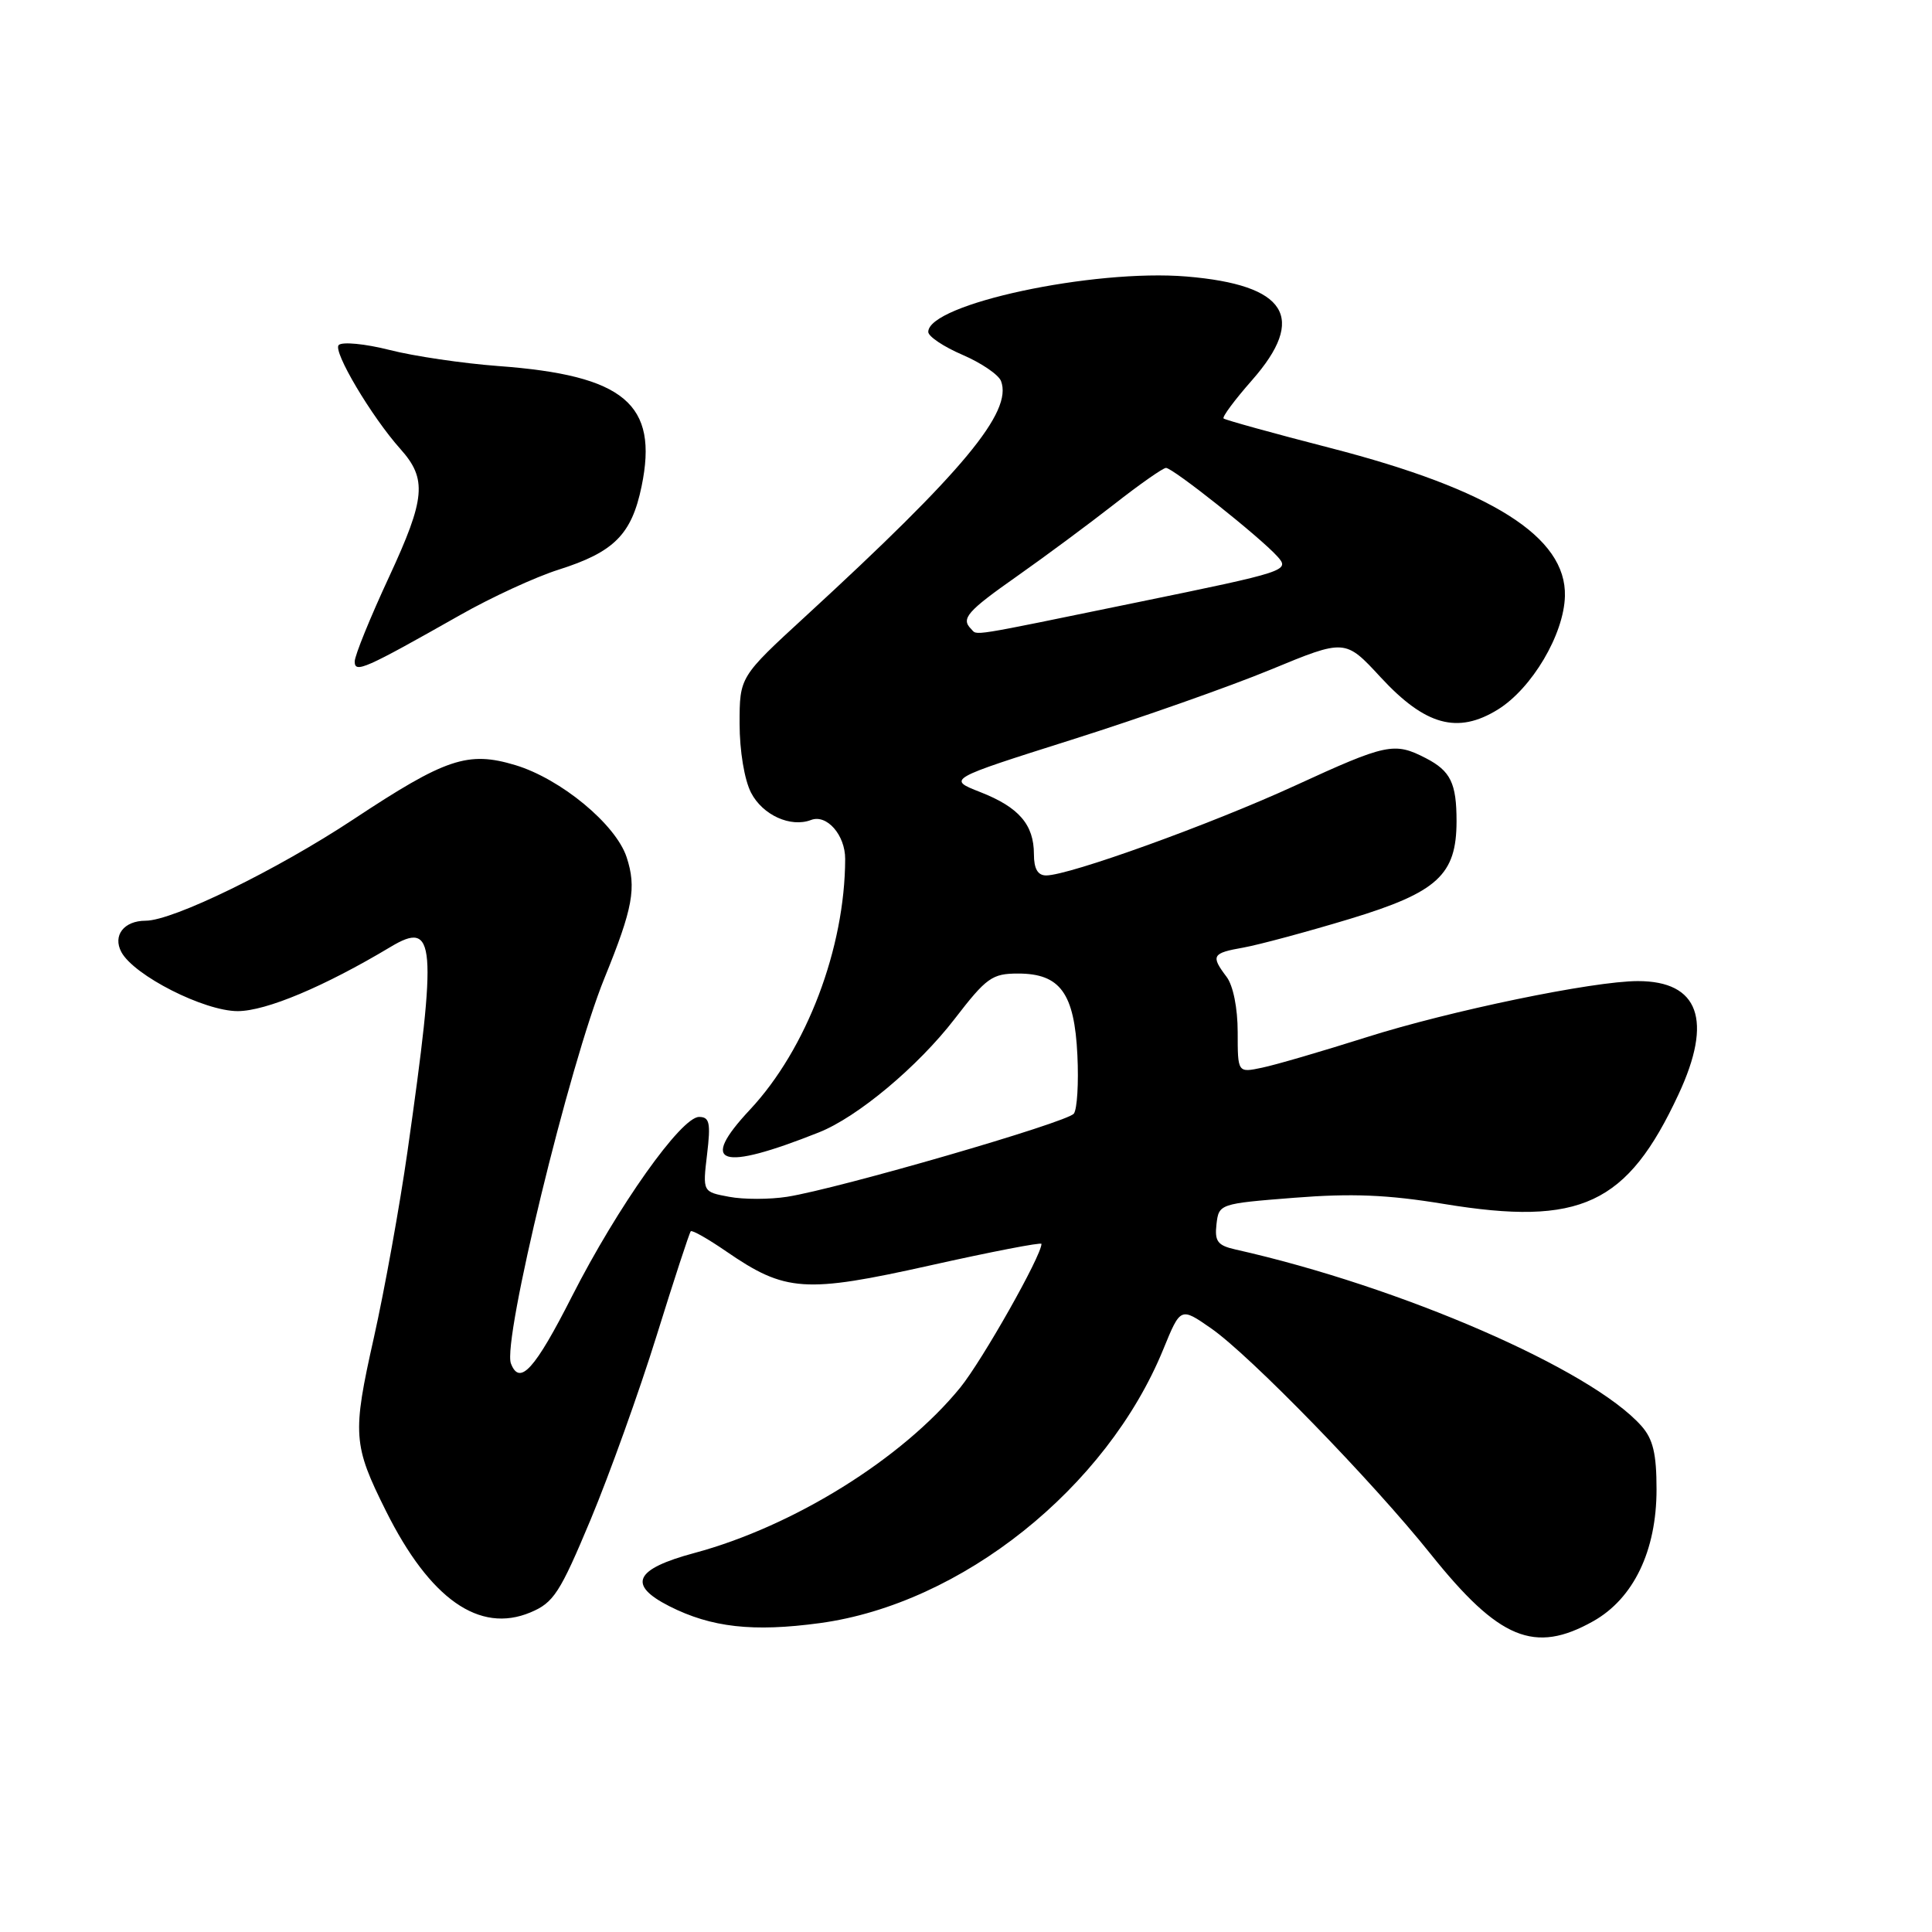 <?xml version="1.0" encoding="UTF-8" standalone="no"?>
<!DOCTYPE svg PUBLIC "-//W3C//DTD SVG 1.1//EN" "http://www.w3.org/Graphics/SVG/1.1/DTD/svg11.dtd" >
<svg xmlns="http://www.w3.org/2000/svg" xmlns:xlink="http://www.w3.org/1999/xlink" version="1.1" viewBox="0 0 256 256">
 <g >
 <path fill="currentColor"
d=" M 211.11 214.82 C 216.46 211.81 219.50 205.48 219.50 197.35 C 219.50 192.63 219.04 190.69 217.50 188.95 C 210.85 181.45 185.59 170.47 163.69 165.56 C 161.34 165.03 160.93 164.48 161.19 162.22 C 161.50 159.52 161.59 159.49 171.50 158.71 C 179.09 158.11 183.87 158.30 191.33 159.53 C 209.44 162.51 215.61 159.63 222.42 144.99 C 226.99 135.19 225.12 130.00 217.03 130.00 C 211.09 130.00 192.08 133.94 181.00 137.46 C 175.22 139.29 169.04 141.10 167.25 141.47 C 164.00 142.16 164.00 142.16 164.00 136.77 C 164.00 133.58 163.40 130.59 162.53 129.44 C 160.41 126.63 160.60 126.29 164.75 125.56 C 166.81 125.19 173.17 123.48 178.89 121.75 C 190.48 118.23 192.99 115.93 193.00 108.83 C 193.00 103.78 192.22 102.16 188.93 100.46 C 184.76 98.31 183.74 98.52 171.60 104.10 C 160.48 109.21 141.67 116.00 138.62 116.00 C 137.51 116.00 137.00 115.12 137.00 113.19 C 137.00 109.27 135.01 106.96 129.90 104.96 C 125.51 103.24 125.51 103.24 142.00 98.02 C 151.08 95.15 162.94 90.97 168.37 88.73 C 178.24 84.65 178.24 84.65 182.95 89.75 C 188.86 96.14 193.14 97.31 198.47 94.02 C 202.99 91.22 207.23 84.06 207.36 78.99 C 207.57 71.14 197.64 64.87 176.28 59.36 C 168.70 57.41 162.33 55.64 162.13 55.45 C 161.92 55.25 163.61 52.98 165.88 50.40 C 173.22 42.06 170.50 37.75 157.23 36.64 C 144.85 35.61 123.00 40.29 123.00 43.98 C 123.00 44.58 125.03 45.94 127.52 47.01 C 130.01 48.08 132.31 49.64 132.64 50.49 C 134.20 54.57 127.65 62.45 106.75 81.65 C 98.00 89.69 98.00 89.69 98.00 95.90 C 98.00 99.49 98.64 103.34 99.52 105.04 C 101.05 108.00 104.76 109.69 107.47 108.65 C 109.55 107.85 112.00 110.65 111.99 113.82 C 111.96 125.64 106.88 139.01 99.37 147.04 C 92.55 154.33 95.39 155.26 108.50 150.05 C 113.63 148.02 121.63 141.32 126.48 135.03 C 130.71 129.54 131.45 129.00 134.90 129.00 C 140.48 129.00 142.37 131.60 142.76 139.82 C 142.94 143.50 142.73 146.98 142.29 147.56 C 141.43 148.72 111.13 157.50 104.30 158.58 C 101.99 158.94 98.52 158.95 96.60 158.58 C 93.10 157.93 93.10 157.93 93.69 152.96 C 94.19 148.79 94.02 148.00 92.63 148.00 C 90.26 148.00 81.84 159.88 75.80 171.75 C 70.86 181.48 68.86 183.68 67.70 180.67 C 66.55 177.67 75.44 141.04 80.10 129.59 C 83.87 120.33 84.36 117.63 83.03 113.58 C 81.59 109.22 74.31 103.20 68.28 101.38 C 61.99 99.49 59.06 100.48 46.81 108.58 C 36.66 115.29 22.91 122.00 19.30 122.00 C 16.42 122.00 14.91 123.96 16.08 126.15 C 17.75 129.26 27.05 133.98 31.50 133.98 C 35.26 133.97 42.95 130.74 51.77 125.46 C 57.71 121.90 57.95 124.77 53.99 152.60 C 52.96 159.81 50.96 170.91 49.53 177.29 C 46.67 190.03 46.77 191.46 51.14 200.21 C 56.96 211.88 63.51 216.48 70.27 213.66 C 73.36 212.37 74.19 211.09 78.26 201.36 C 80.75 195.39 84.69 184.43 87.00 177.00 C 89.31 169.57 91.35 163.34 91.53 163.15 C 91.71 162.96 93.82 164.16 96.22 165.81 C 104.07 171.21 106.63 171.38 123.27 167.67 C 131.37 165.86 138.00 164.58 138.00 164.82 C 138.00 166.40 130.16 180.26 127.24 183.86 C 119.57 193.28 105.15 202.25 92.01 205.78 C 84.08 207.91 83.10 209.99 88.69 212.83 C 94.26 215.65 99.78 216.27 108.64 215.07 C 127.40 212.52 146.64 197.17 154.15 178.77 C 156.43 173.20 156.43 173.20 160.46 176.00 C 165.61 179.57 181.86 196.28 189.56 205.91 C 198.63 217.25 203.33 219.19 211.11 214.82 Z  M 61.00 81.48 C 65.12 79.14 70.97 76.45 74.00 75.49 C 81.36 73.16 83.69 70.83 85.01 64.46 C 87.28 53.53 82.75 49.73 66.00 48.50 C 61.33 48.15 54.85 47.20 51.61 46.37 C 48.38 45.55 45.34 45.26 44.88 45.72 C 44.07 46.53 49.24 55.23 53.06 59.50 C 56.61 63.47 56.38 66.03 51.56 76.43 C 49.05 81.83 47.00 86.88 47.00 87.65 C 47.00 89.25 48.30 88.67 61.00 81.48 Z  M 128.67 83.33 C 127.30 81.97 128.16 80.99 134.75 76.36 C 138.46 73.75 144.26 69.45 147.64 66.81 C 151.02 64.16 154.11 62.00 154.50 62.00 C 155.41 62.00 166.93 71.15 169.25 73.72 C 170.96 75.61 170.59 75.73 150.65 79.82 C 127.87 84.50 129.56 84.23 128.67 83.33 Z "/>
</g>
</svg>
